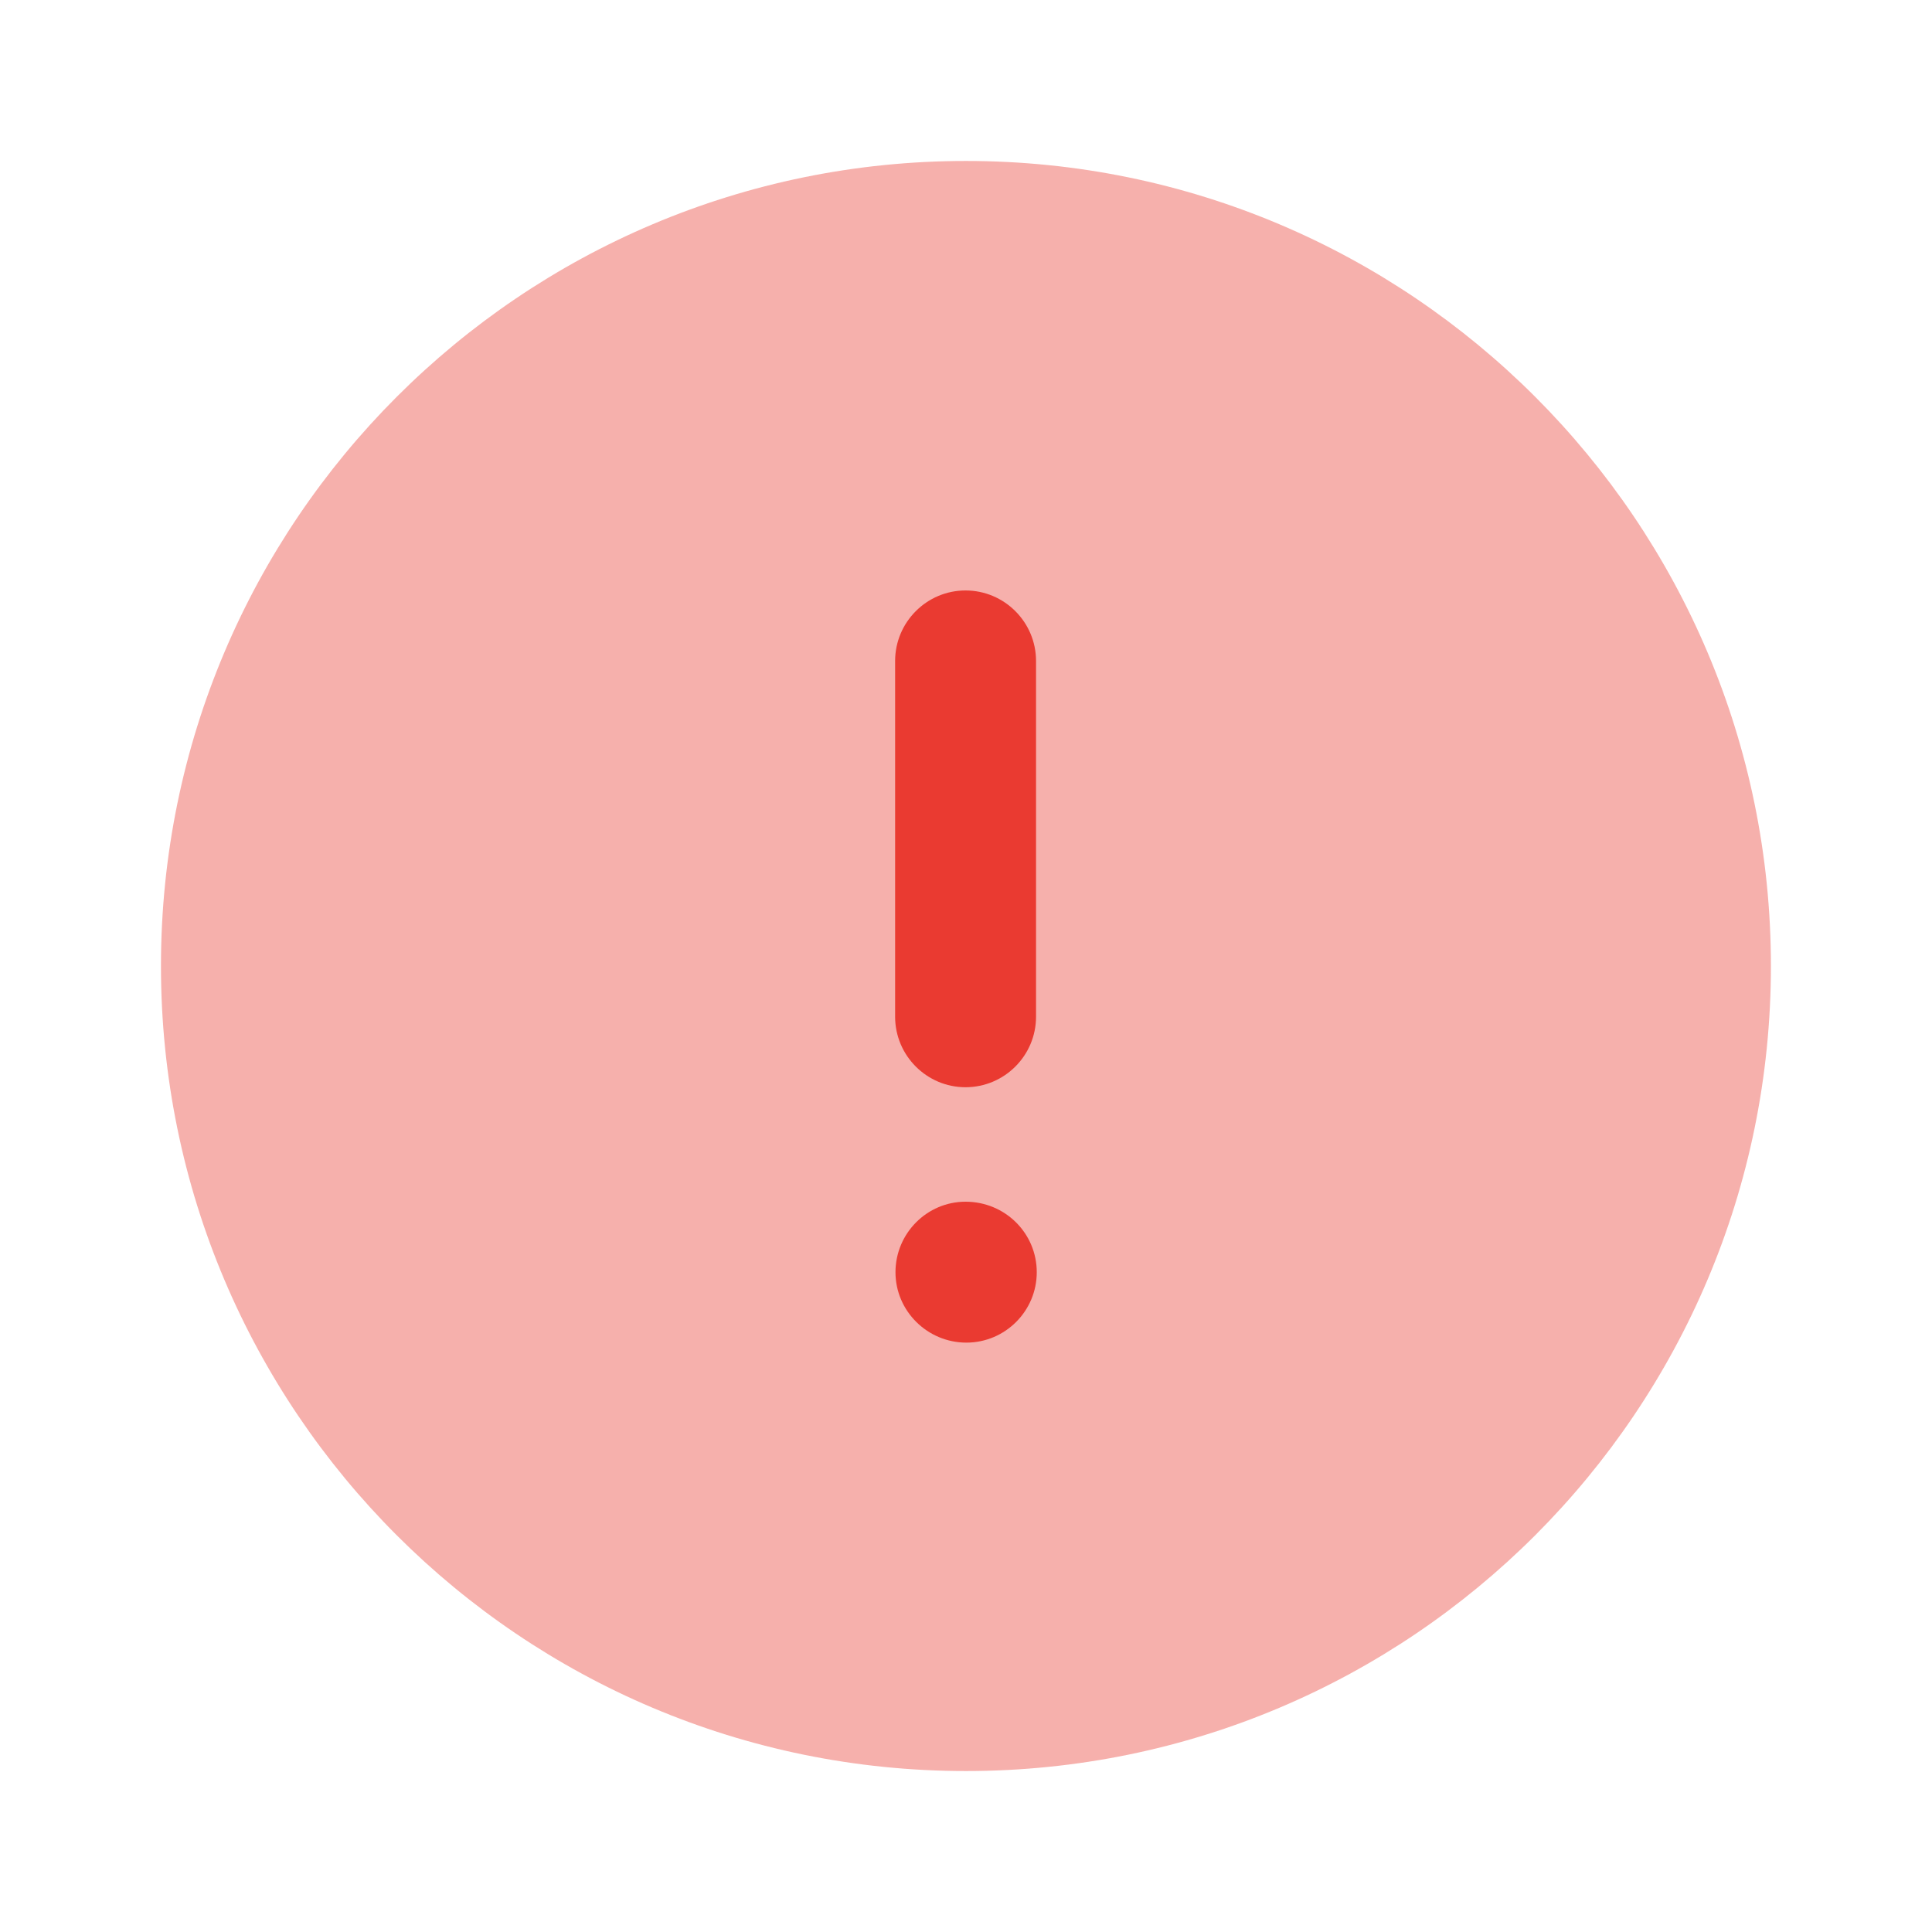 <svg width="16" height="16" viewBox="0 0 16 16" fill="none" xmlns="http://www.w3.org/2000/svg">
<path opacity="0.4" d="M14.666 8C14.666 11.683 11.682 14.667 8 14.667C4.318 14.667 1.333 11.683 1.333 8C1.333 4.319 4.318 1.333 8 1.333C11.682 1.333 14.666 4.319 14.666 8Z" fill="#EA3A31"/>
<path fill-rule="evenodd" clip-rule="evenodd" d="M8.58 8.42C8.58 8.742 8.318 9.004 7.996 9.004C7.675 9.004 7.413 8.742 7.413 8.42V5.474C7.413 5.152 7.675 4.89 7.996 4.89C8.318 4.89 8.58 5.152 8.58 5.474V8.42ZM7.416 10.536C7.416 10.214 7.677 9.952 7.996 9.952C8.325 9.952 8.586 10.214 8.586 10.536C8.586 10.857 8.325 11.119 8.003 11.119C7.68 11.119 7.416 10.857 7.416 10.536Z" fill="#EA3A31"/>
</svg>
